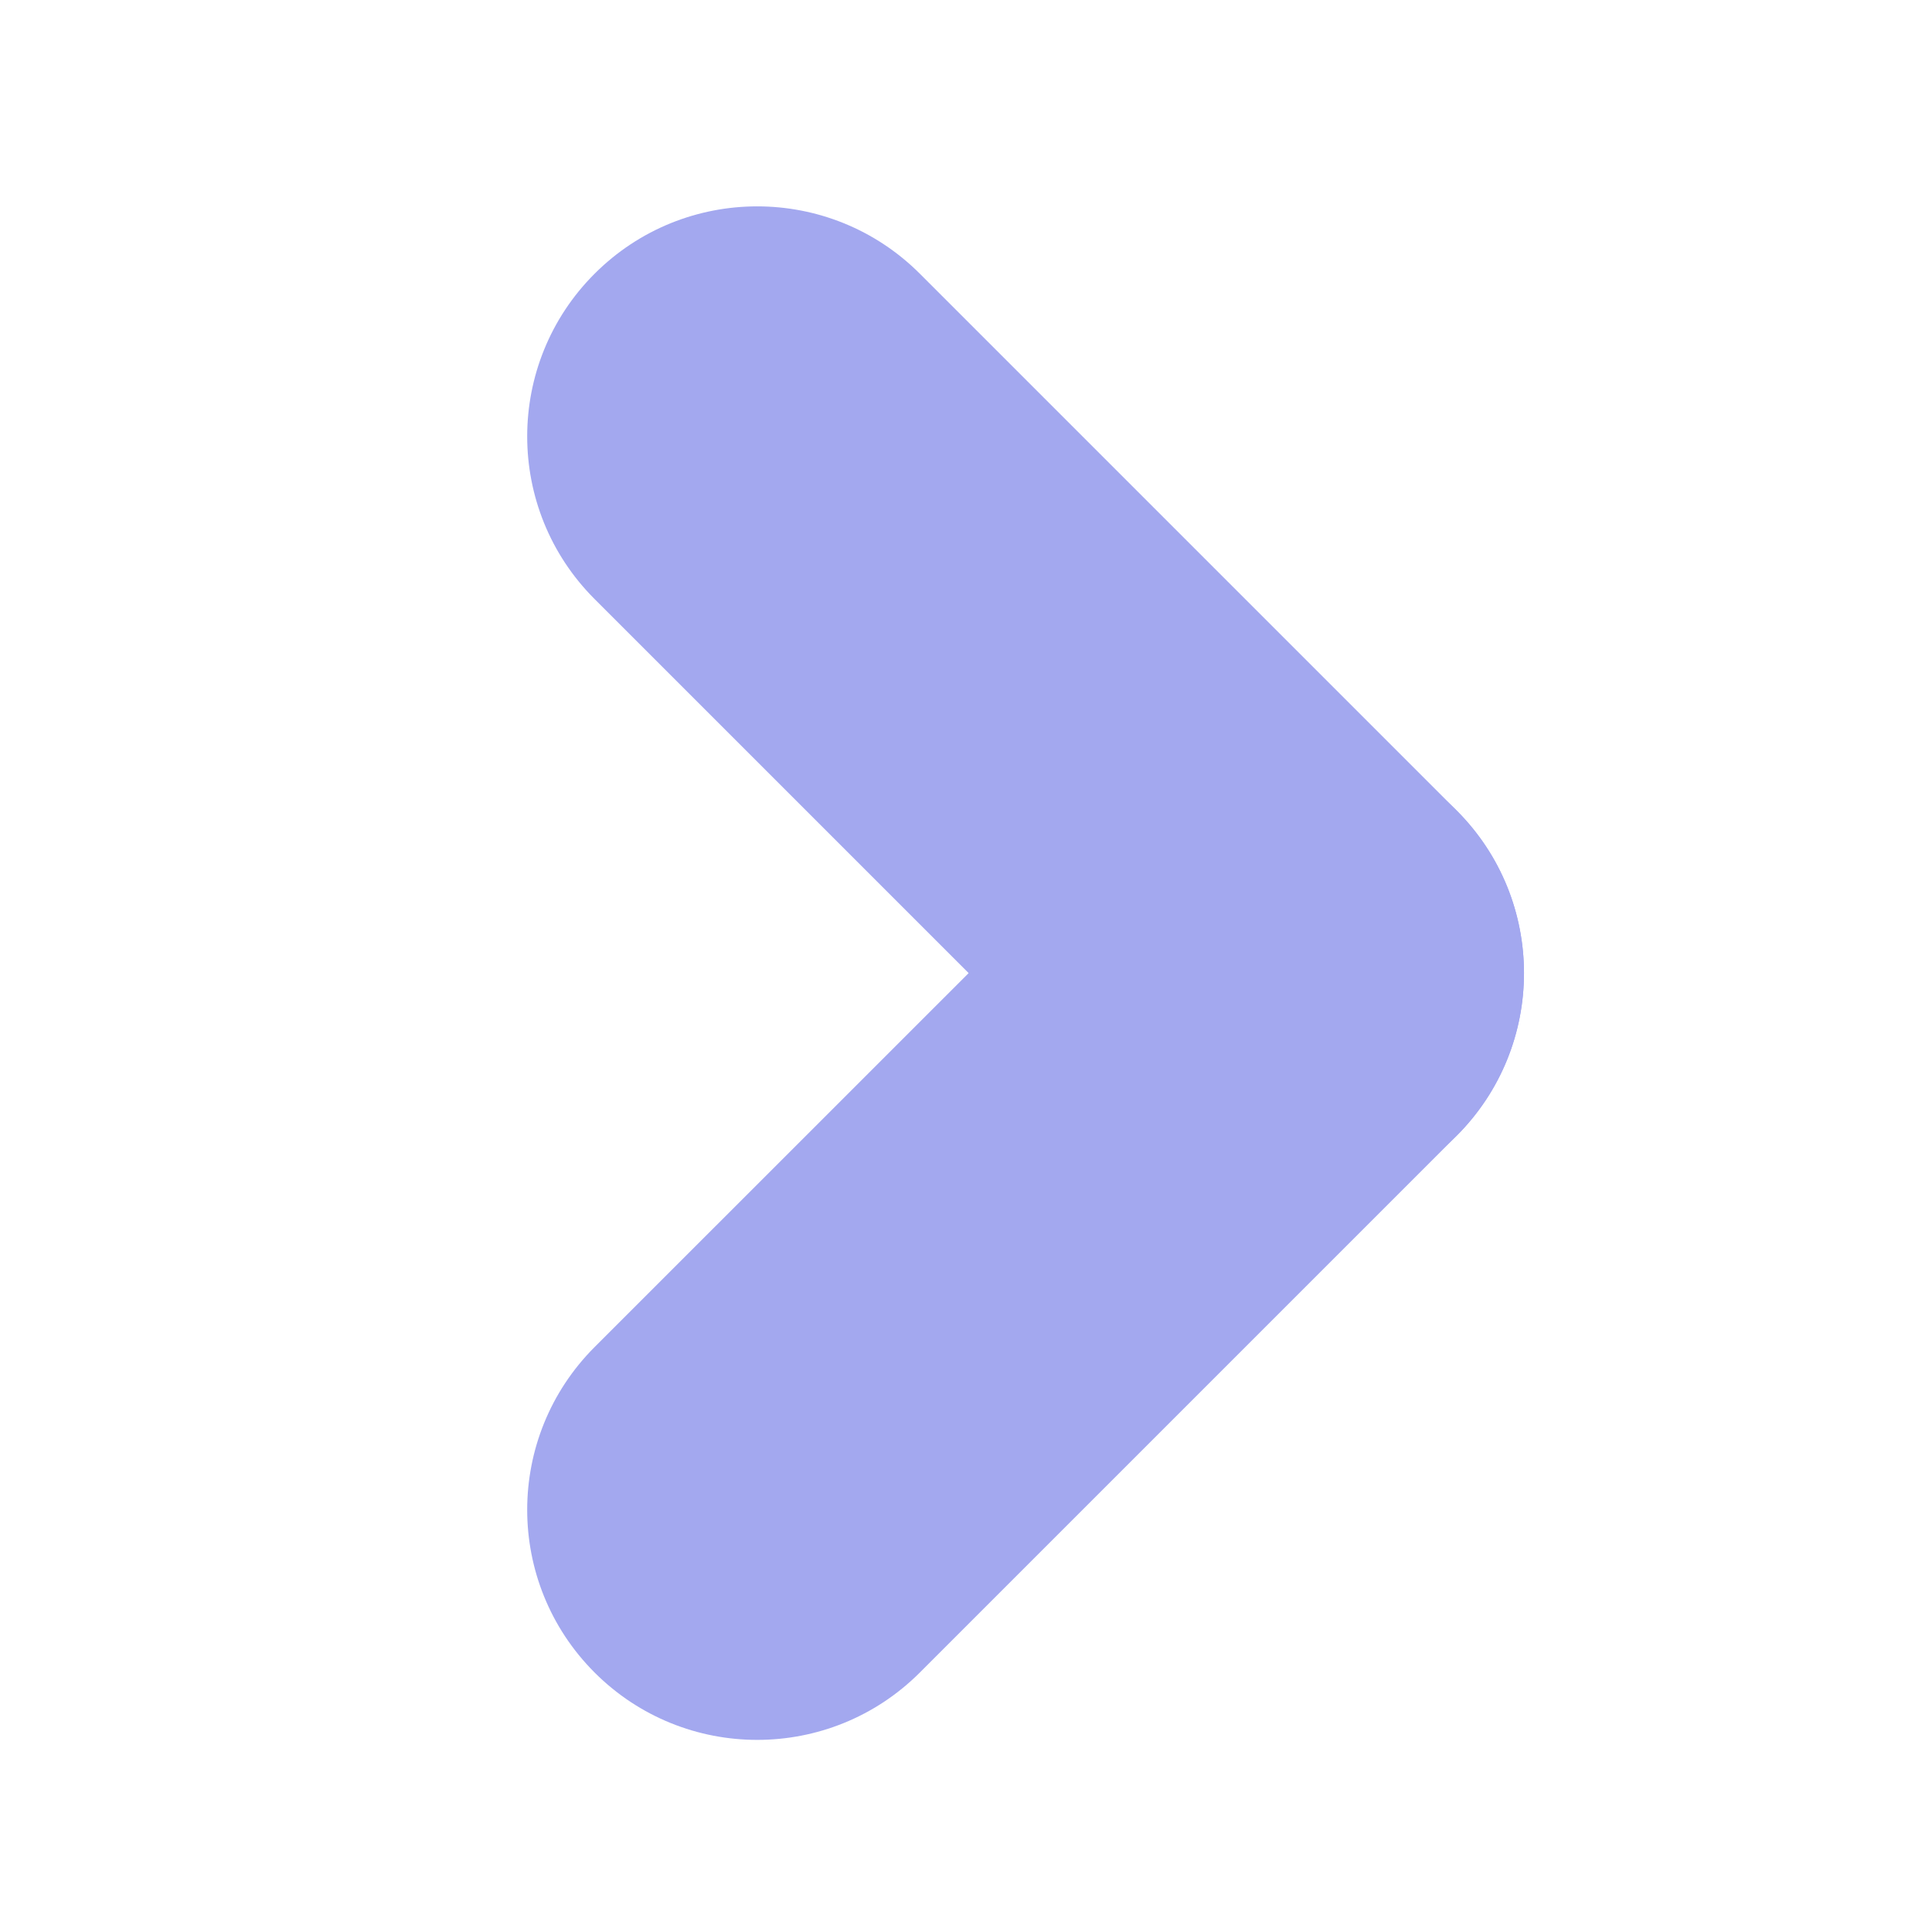 <svg width="16" height="16" viewBox="0 0 16 16" fill="none" xmlns="http://www.w3.org/2000/svg">
<path d="M9.369 6.712C8.997 7.084 5.296 10.784 4.924 11.156C4.18 11.901 4.18 13.106 4.924 13.851C5.668 14.595 6.874 14.595 7.618 13.851C7.99 13.479 11.691 9.778 12.063 9.406C12.807 8.662 12.807 7.456 12.063 6.712C11.319 5.968 10.112 5.968 9.369 6.712Z" fill="#A3A8EF"/>
<path d="M12.063 6.712C11.691 6.34 7.99 2.639 7.618 2.267C6.874 1.523 5.668 1.523 4.924 2.267C4.18 3.011 4.18 4.217 4.924 4.961C5.296 5.333 8.997 9.034 9.369 9.406C10.113 10.15 11.319 10.15 12.063 9.406C12.807 8.662 12.807 7.455 12.063 6.712Z" fill="#A3A8EF"/>
</svg>
